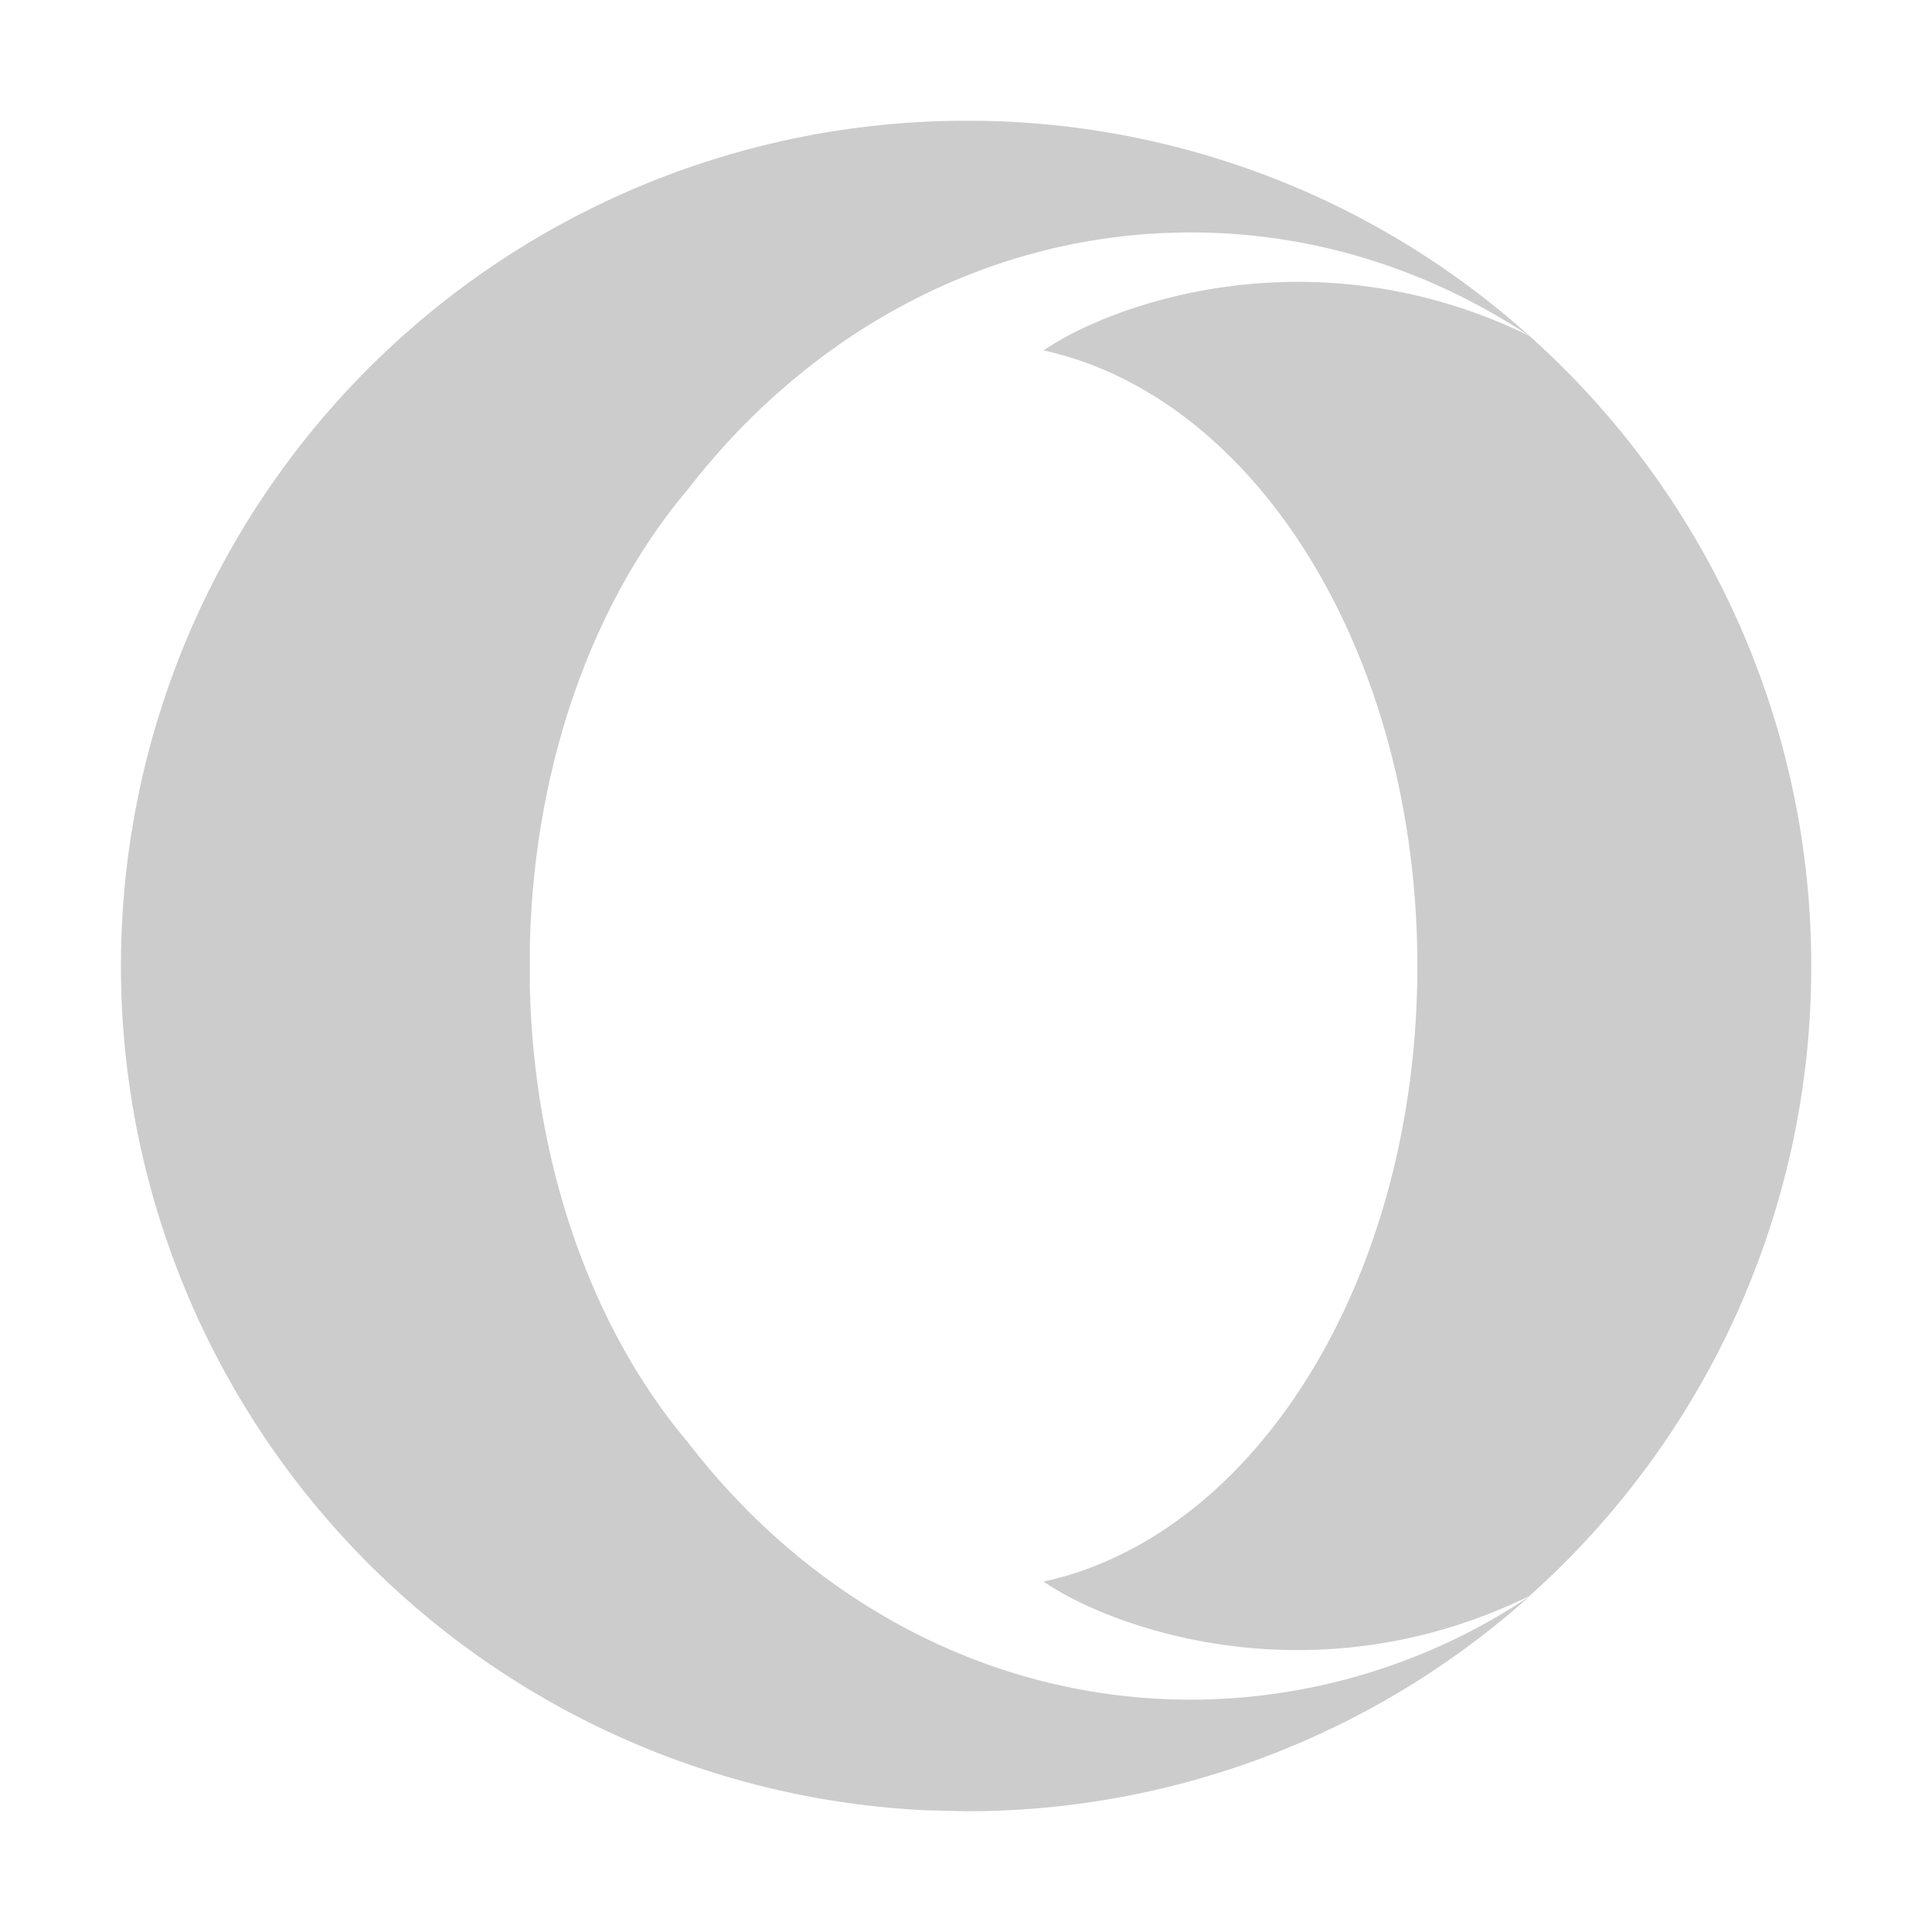 <svg xmlns="http://www.w3.org/2000/svg" viewBox="0 0 16 16"><path fill="#ccc" fill-rule="evenodd" d="M15 8a6.98 6.98 0 0 1-2.335 5.218c-1.796.875-3.47.262-4.022-.12 1.764-.386 3.095-2.518 3.095-5.097 0-2.579-1.332-4.711-3.095-5.099.555-.383 2.229-.995 4.022-.121A6.99 6.99 0 0 1 15 8zM5.695 4.055c1.006-1.304 2.499-2.13 4.167-2.13 1.025 0 1.984.314 2.805.858A6.956 6.956 0 0 0 8.027 1H8a7 7 0 0 0-.333 13.992L8 15a6.983 6.983 0 0 0 4.667-1.78 5.05 5.05 0 0 1-2.805.856c-1.668 0-3.161-.825-4.164-2.13-.774-.914-1.277-2.265-1.31-3.779v-.331c.033-1.518.534-2.868 1.307-3.781z" clip-rule="evenodd"/></svg>